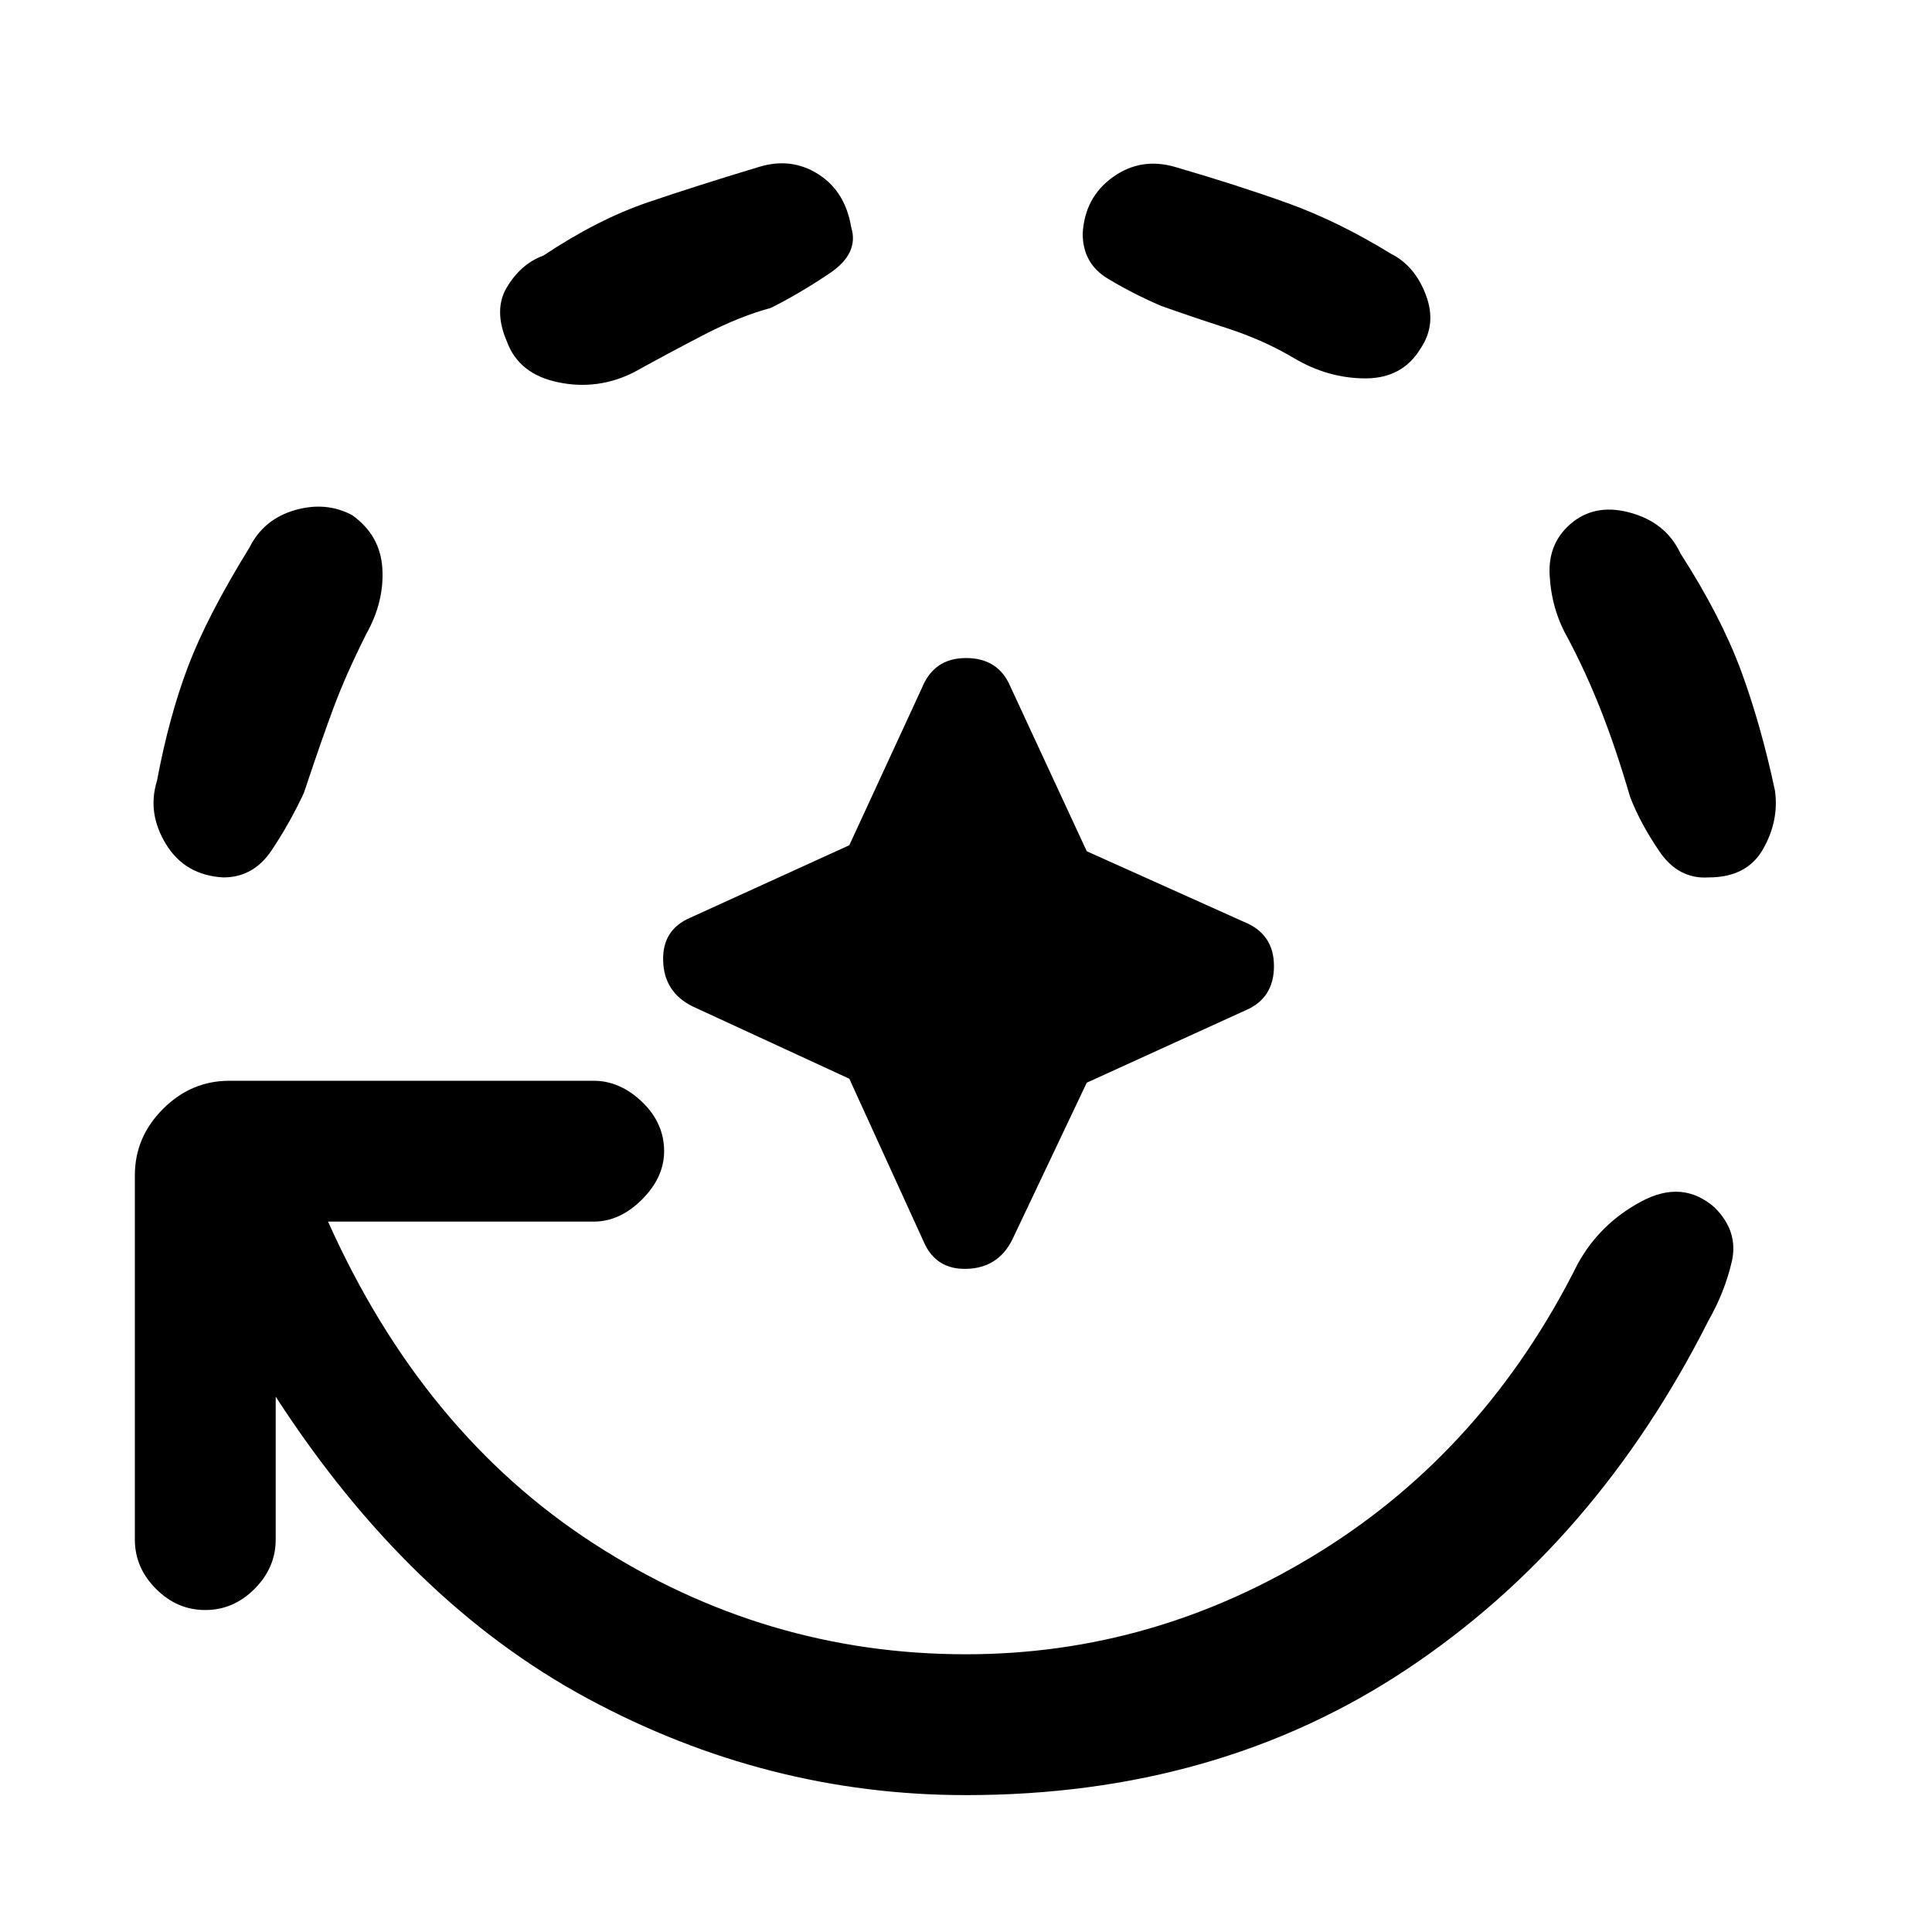 <svg xmlns="http://www.w3.org/2000/svg" height="20" width="20"><path d="M10 18.583q-2.062 0-3.917-1-1.854-1-3.229-3.125v1.48q0 .291-.219.51-.218.219-.51.219-.292 0-.51-.219-.219-.219-.219-.51v-3.771q0-.396.292-.688.291-.291.687-.291h3.771q.271 0 .5.218.229.219.229.511 0 .271-.229.5-.229.229-.5.229h-2.75q.979 2.187 2.75 3.333Q7.917 17.125 10 17.125q1.958 0 3.667-1.063 1.708-1.062 2.666-2.979.229-.416.657-.645.427-.23.76.062.25.25.177.562-.073.313-.239.605-1.167 2.312-3.126 3.614-1.958 1.302-4.562 1.302Zm-7.688-9.5q-.395-.021-.593-.343-.198-.323-.094-.657.125-.666.323-1.187t.635-1.229q.146-.292.469-.386.323-.093.594.052.292.209.312.552.021.344-.166.677-.209.417-.334.751-.125.333-.312.895-.146.313-.334.594-.187.281-.5.281ZM5.25 3.542q-.146-.334 0-.573.146-.24.375-.323.563-.375 1.083-.552.521-.177 1.146-.365.334-.104.615.073.281.177.343.552.084.271-.229.479-.312.209-.604.355-.312.083-.677.27-.364.188-.74.396-.374.188-.781.104-.406-.083-.531-.416Zm3.542 7.625-1.625-.75q-.292-.146-.302-.469-.011-.323.281-.448l1.646-.75.75-1.625q.125-.313.458-.313t.458.292l.792 1.708 1.625.73q.313.125.313.458t-.292.458l-1.646.75-.771 1.625q-.146.292-.469.302-.322.011-.448-.281Zm5.916-7.563q-.187.313-.573.313-.385 0-.739-.209-.313-.187-.698-.312-.386-.125-.677-.229-.292-.125-.552-.282-.261-.156-.261-.468.021-.375.313-.584.291-.208.646-.104.645.188 1.166.375.521.188 1.063.521.25.125.364.427.115.302-.052.552Zm2.98 5.479q-.313.021-.511-.271-.198-.291-.302-.562-.146-.5-.302-.896t-.344-.75q-.167-.292-.187-.646-.021-.354.25-.562.25-.188.604-.083.354.104.5.416.416.646.625 1.209.208.562.354 1.25.042.312-.125.604-.167.291-.562.291Z"/></svg>